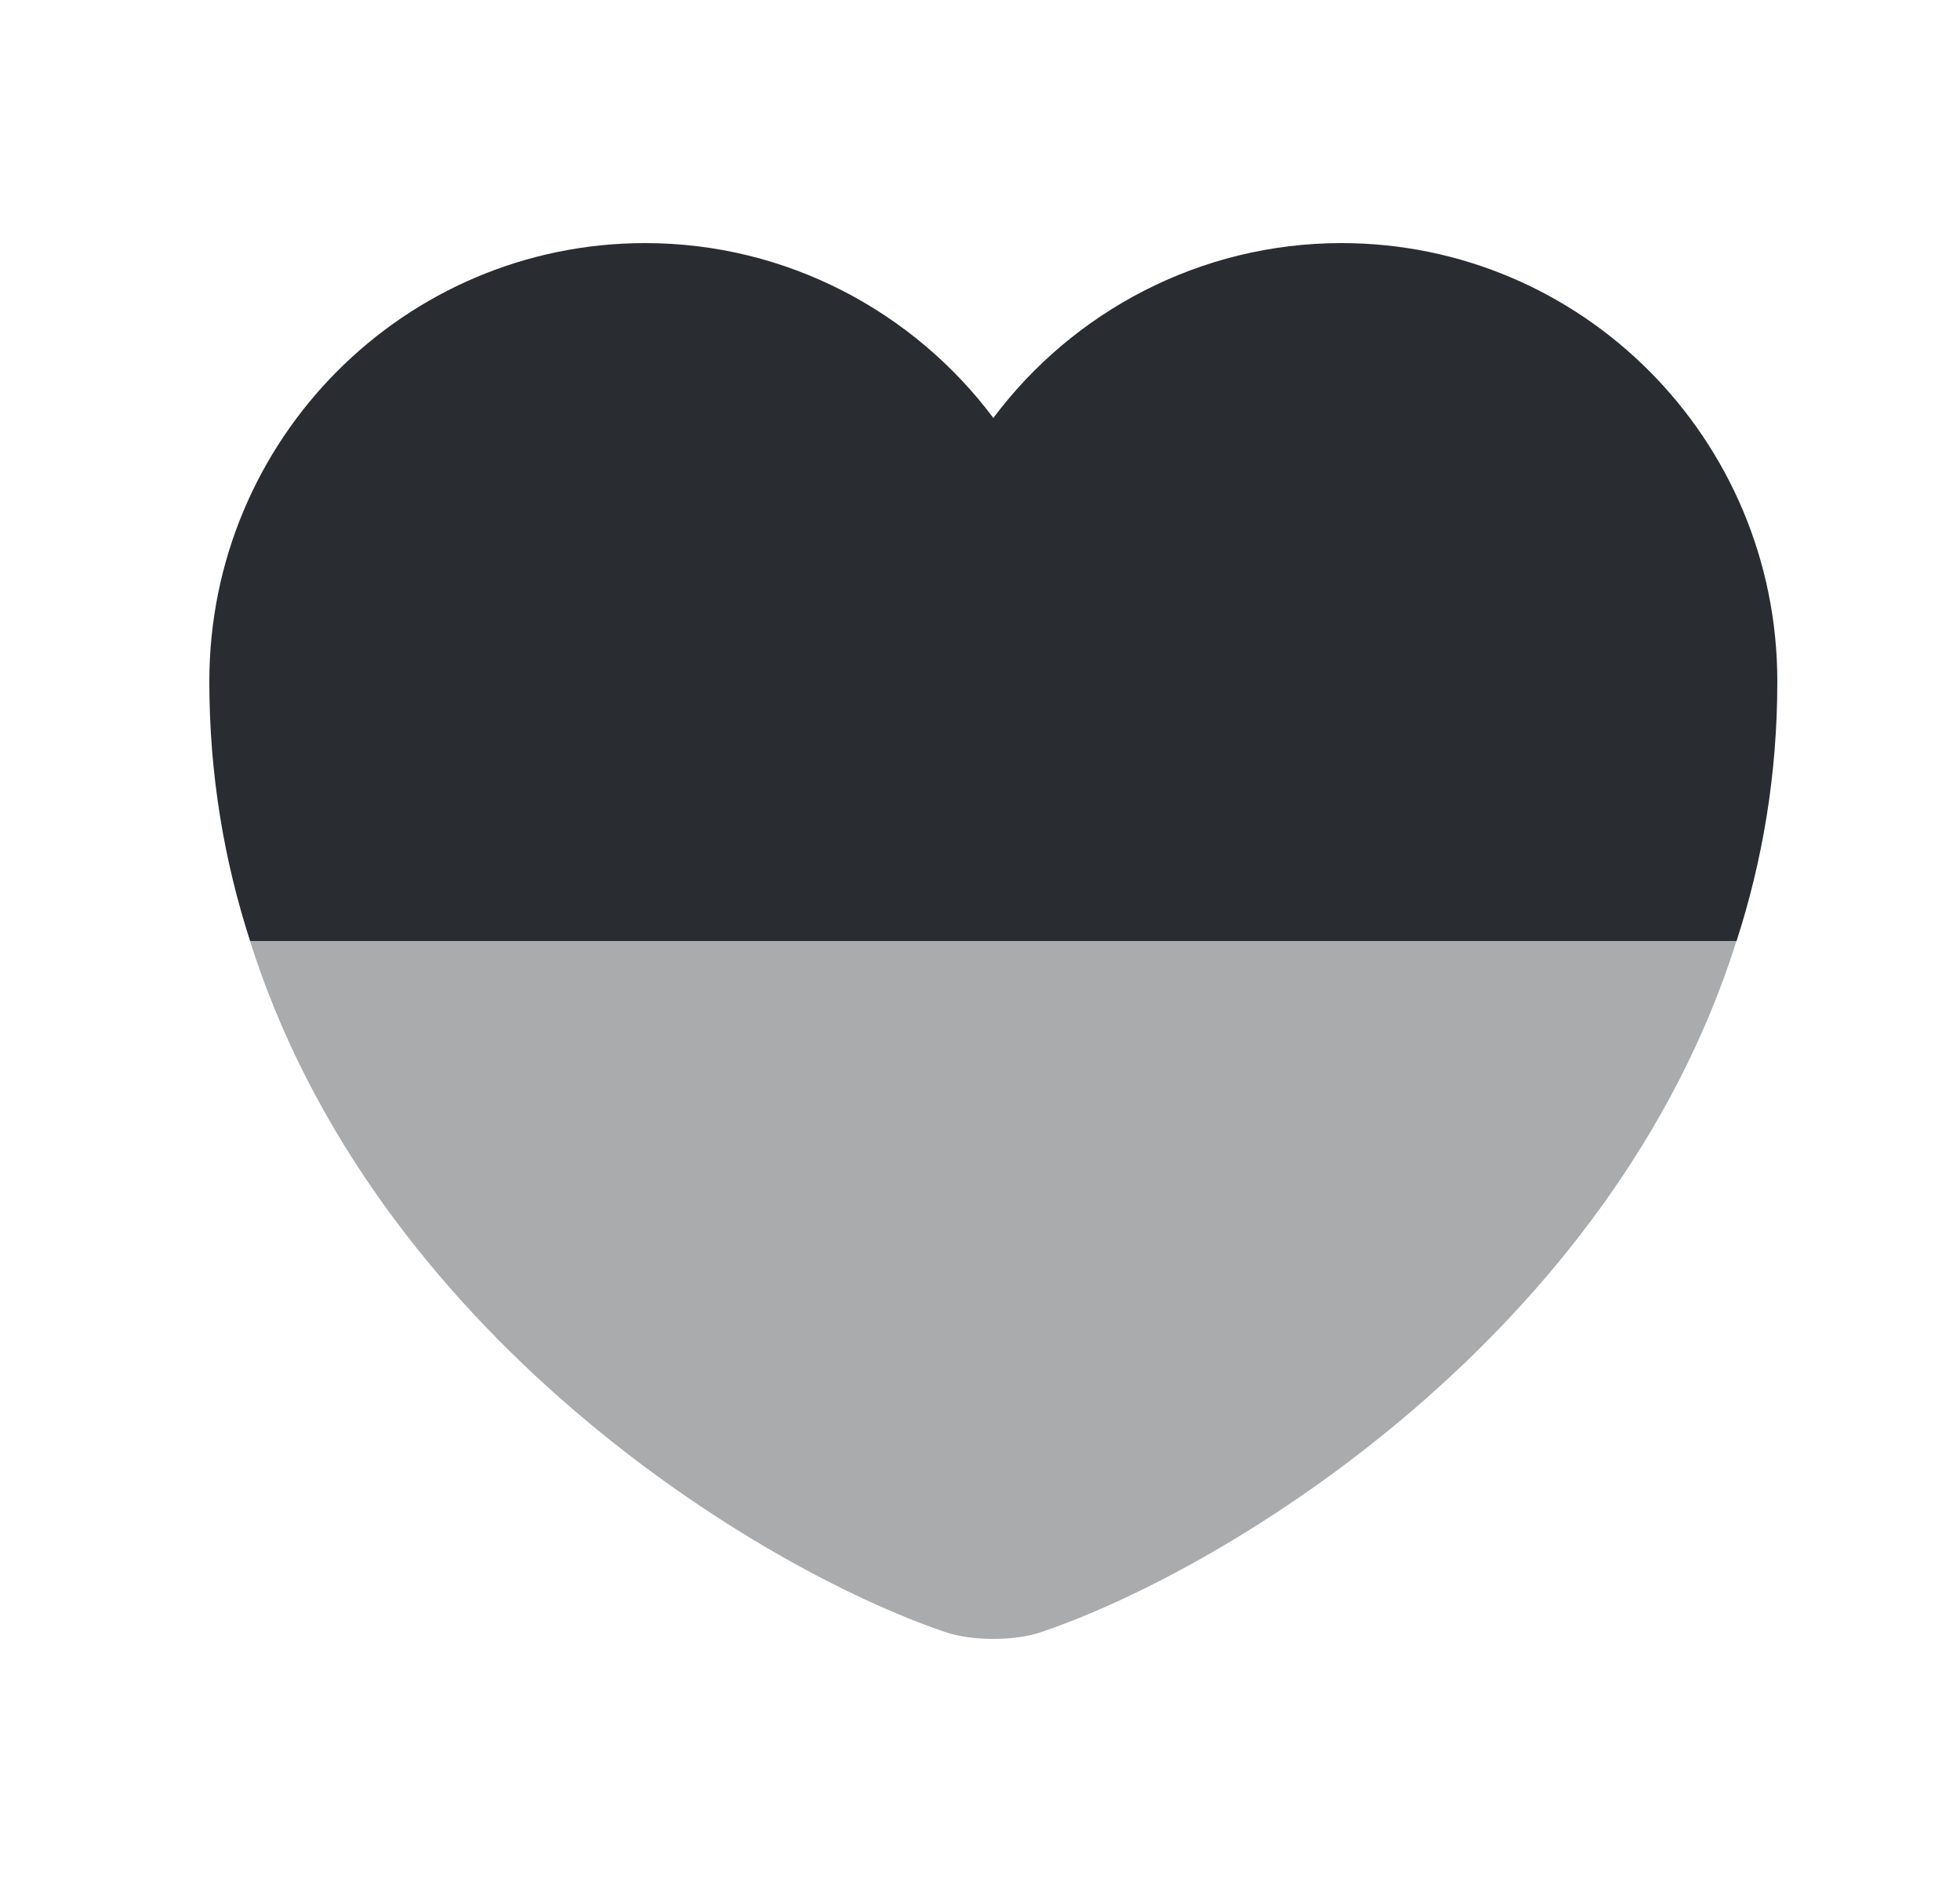 <svg width="25" height="24" viewBox="0 0 25 24" fill="none" xmlns="http://www.w3.org/2000/svg">
<path d="M22.67 8.69C22.67 9.88 22.48 10.98 22.15 12H3.19C2.86 10.98 2.67 9.88 2.67 8.69C2.67 5.6 5.16 3.1 8.23 3.1C10.04 3.1 11.66 3.98 12.67 5.33C13.68 3.98 15.3 3.1 17.11 3.1C20.18 3.1 22.67 5.6 22.67 8.69Z" fill="#292D32"/>
<path opacity="0.4" d="M22.149 12C20.57 17 15.7 19.99 13.29 20.81C12.95 20.93 12.389 20.93 12.05 20.81C9.639 19.99 4.769 17 3.189 12H22.149Z" fill="#292D32"/>
</svg>
